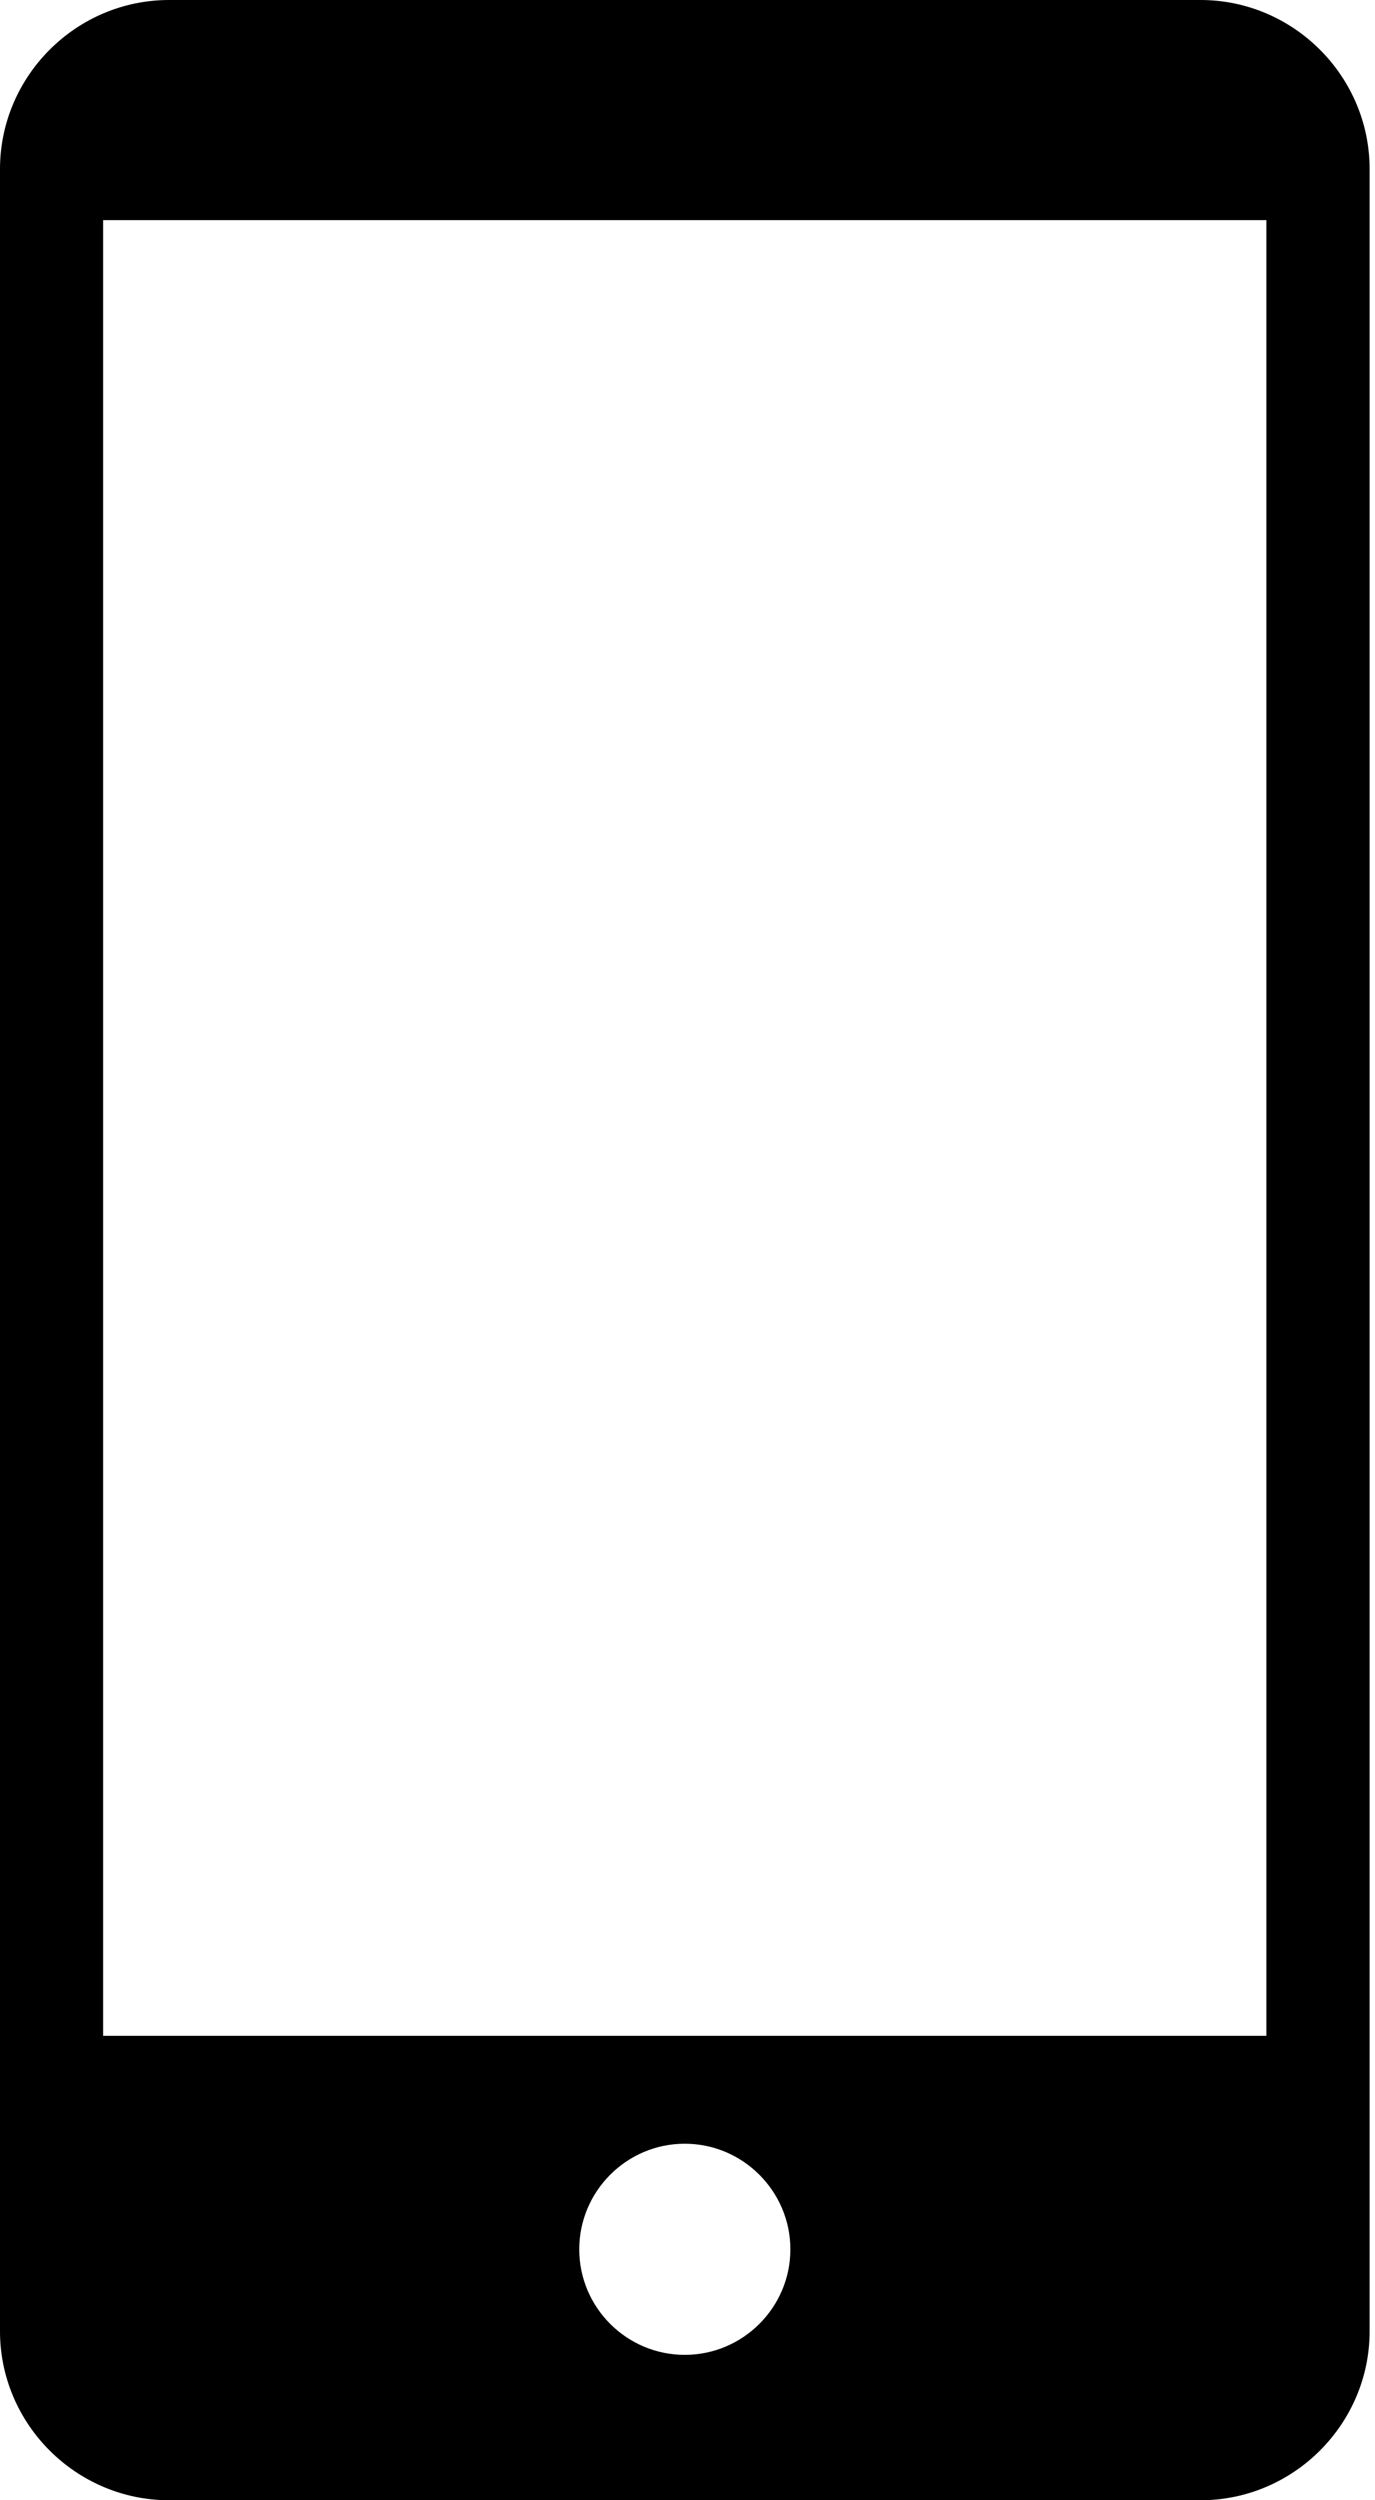 <svg width="11" height="20" viewBox="0 0 11 20" fill="none" xmlns="http://www.w3.org/2000/svg">
<path fill-rule="evenodd" clip-rule="evenodd" d="M9.604 0H1.353C0.609 0 0 0.609 0 1.353V18.648C0 19.391 0.609 20 1.353 20H9.604C10.348 20 10.957 19.391 10.957 18.648V1.353C10.957 0.609 10.348 0 9.604 0ZM5.478 18.837C5.013 18.837 4.634 18.458 4.634 17.993C4.634 17.528 5.013 17.148 5.478 17.148C5.943 17.148 6.323 17.528 6.323 17.993C6.323 18.458 5.943 18.837 5.478 18.837ZM10.131 16.285H0.825V1.761H10.131V16.285Z" fill="black"/>
</svg>
